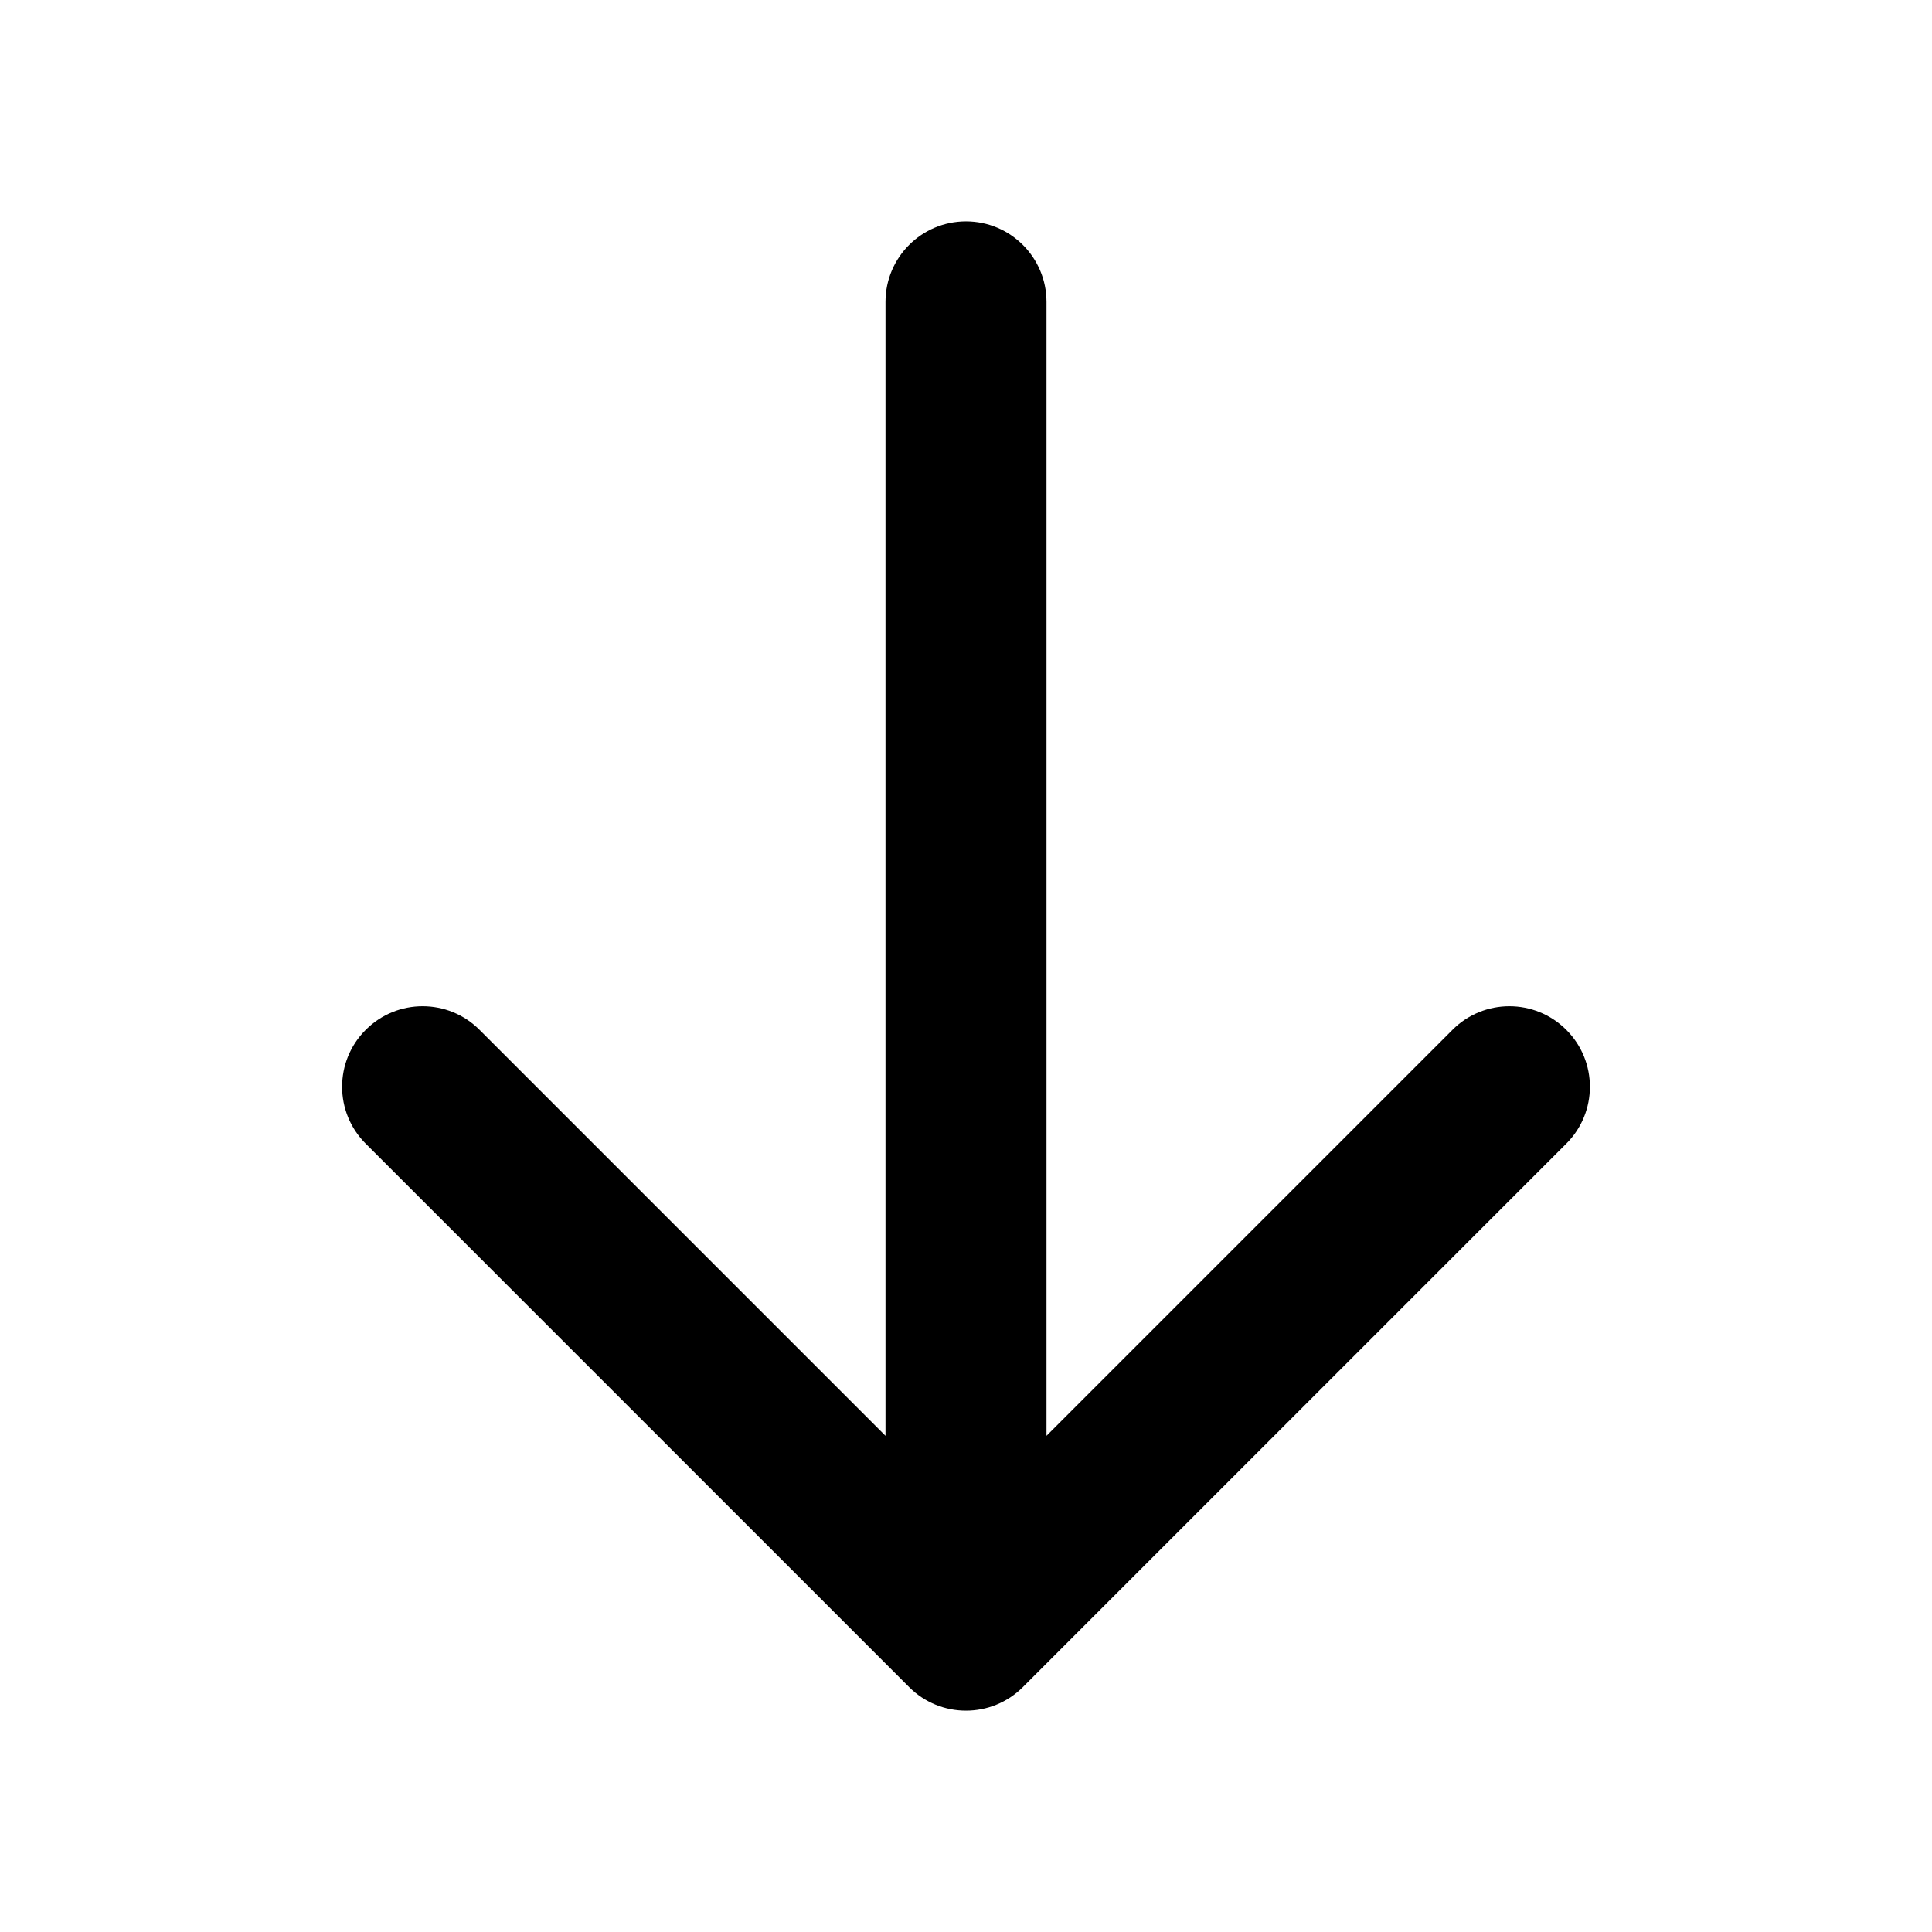 <svg width="24" height="24" viewBox="0 0 24 24" fill="none" xmlns="http://www.w3.org/2000/svg">
<path fill-rule="evenodd" clip-rule="evenodd" d="M12 2.75C12.552 2.75 13 3.198 13 3.75V17.836L18.043 12.793C18.433 12.402 19.067 12.402 19.457 12.793C19.848 13.183 19.848 13.817 19.457 14.207L12.707 20.957C12.317 21.348 11.683 21.348 11.293 20.957L4.543 14.207C4.152 13.817 4.152 13.183 4.543 12.793C4.933 12.402 5.567 12.402 5.957 12.793L11 17.836V3.75C11 3.198 11.448 2.75 12 2.75Z" fill="black"/>
</svg>

